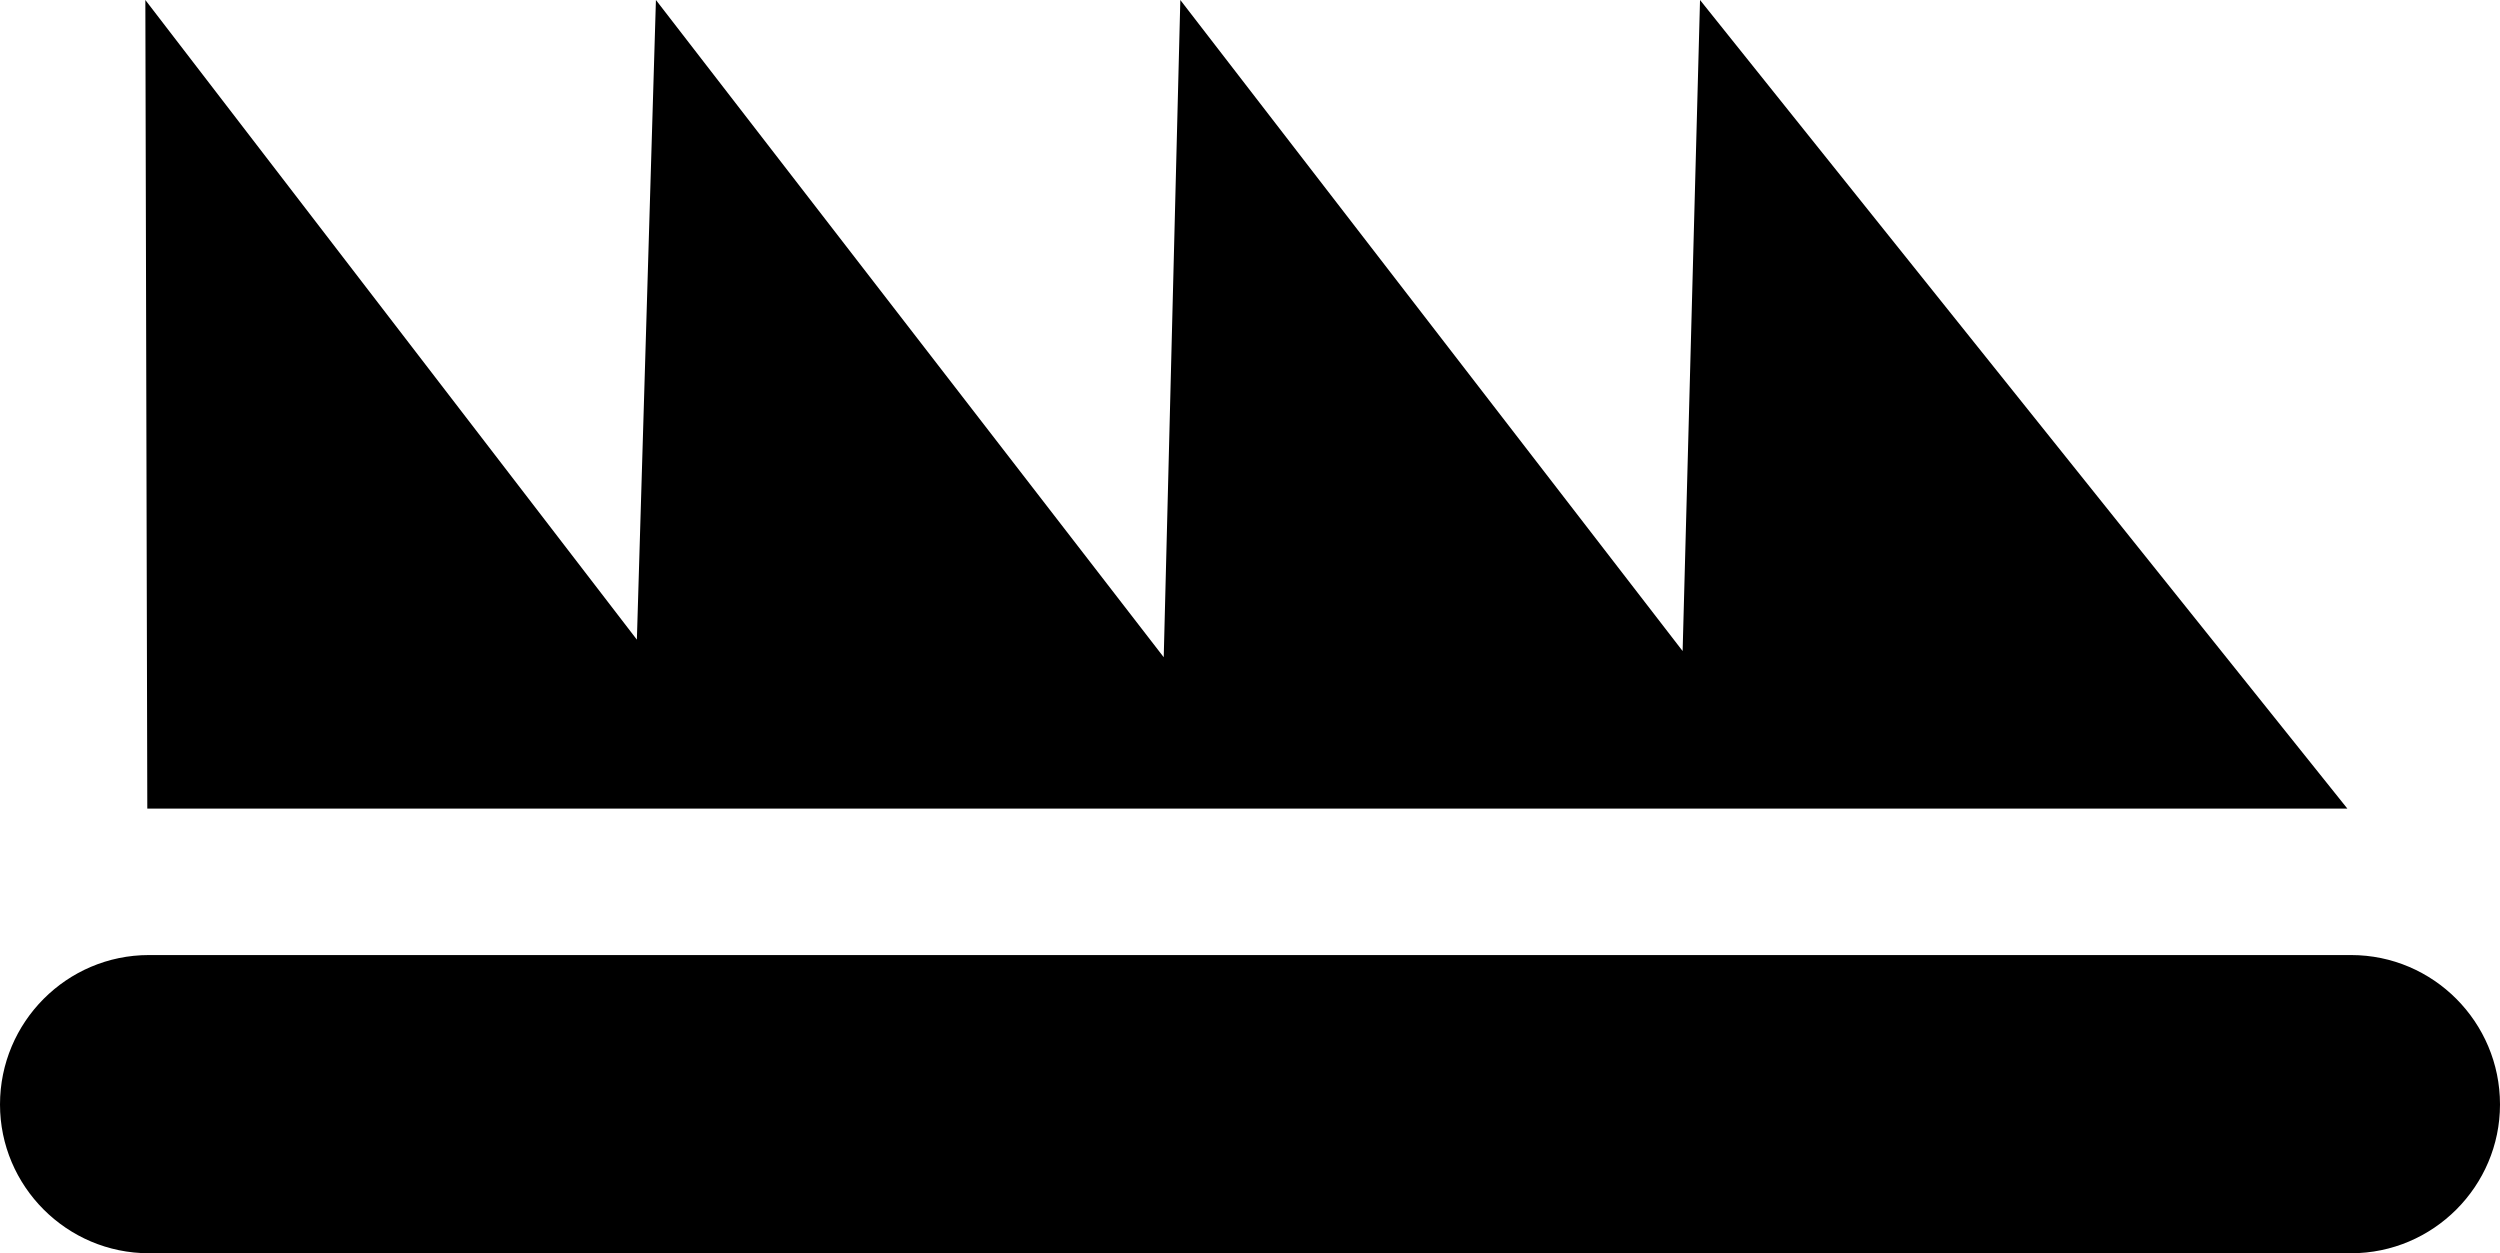 <svg xmlns="http://www.w3.org/2000/svg" xmlns:xlink="http://www.w3.org/1999/xlink" version="1.1" id="Layer_1" x="0px" y="0px" width="100px" height="50.13px" viewBox="0 0 100 50.13" enable-background="new 0 0 100 50.13" xml:space="preserve">
<path d="M5.957,50.13C2.669,50.13,0,47.448,0,44.179l0,0c0-3.294,2.669-5.977,5.957-5.977l0,0h88.086  c3.288,0,5.957,2.683,5.957,5.977l0,0c0,3.269-2.669,5.951-5.957,5.951l0,0H5.957L5.957,50.13z"/>
<polygon points="68.001,0 67.305,26.042 47.213,0 46.549,26.289 26.237,0 25.475,25.586 5.814,0 5.892,32.343 93.894,32.343 "/>
</svg>